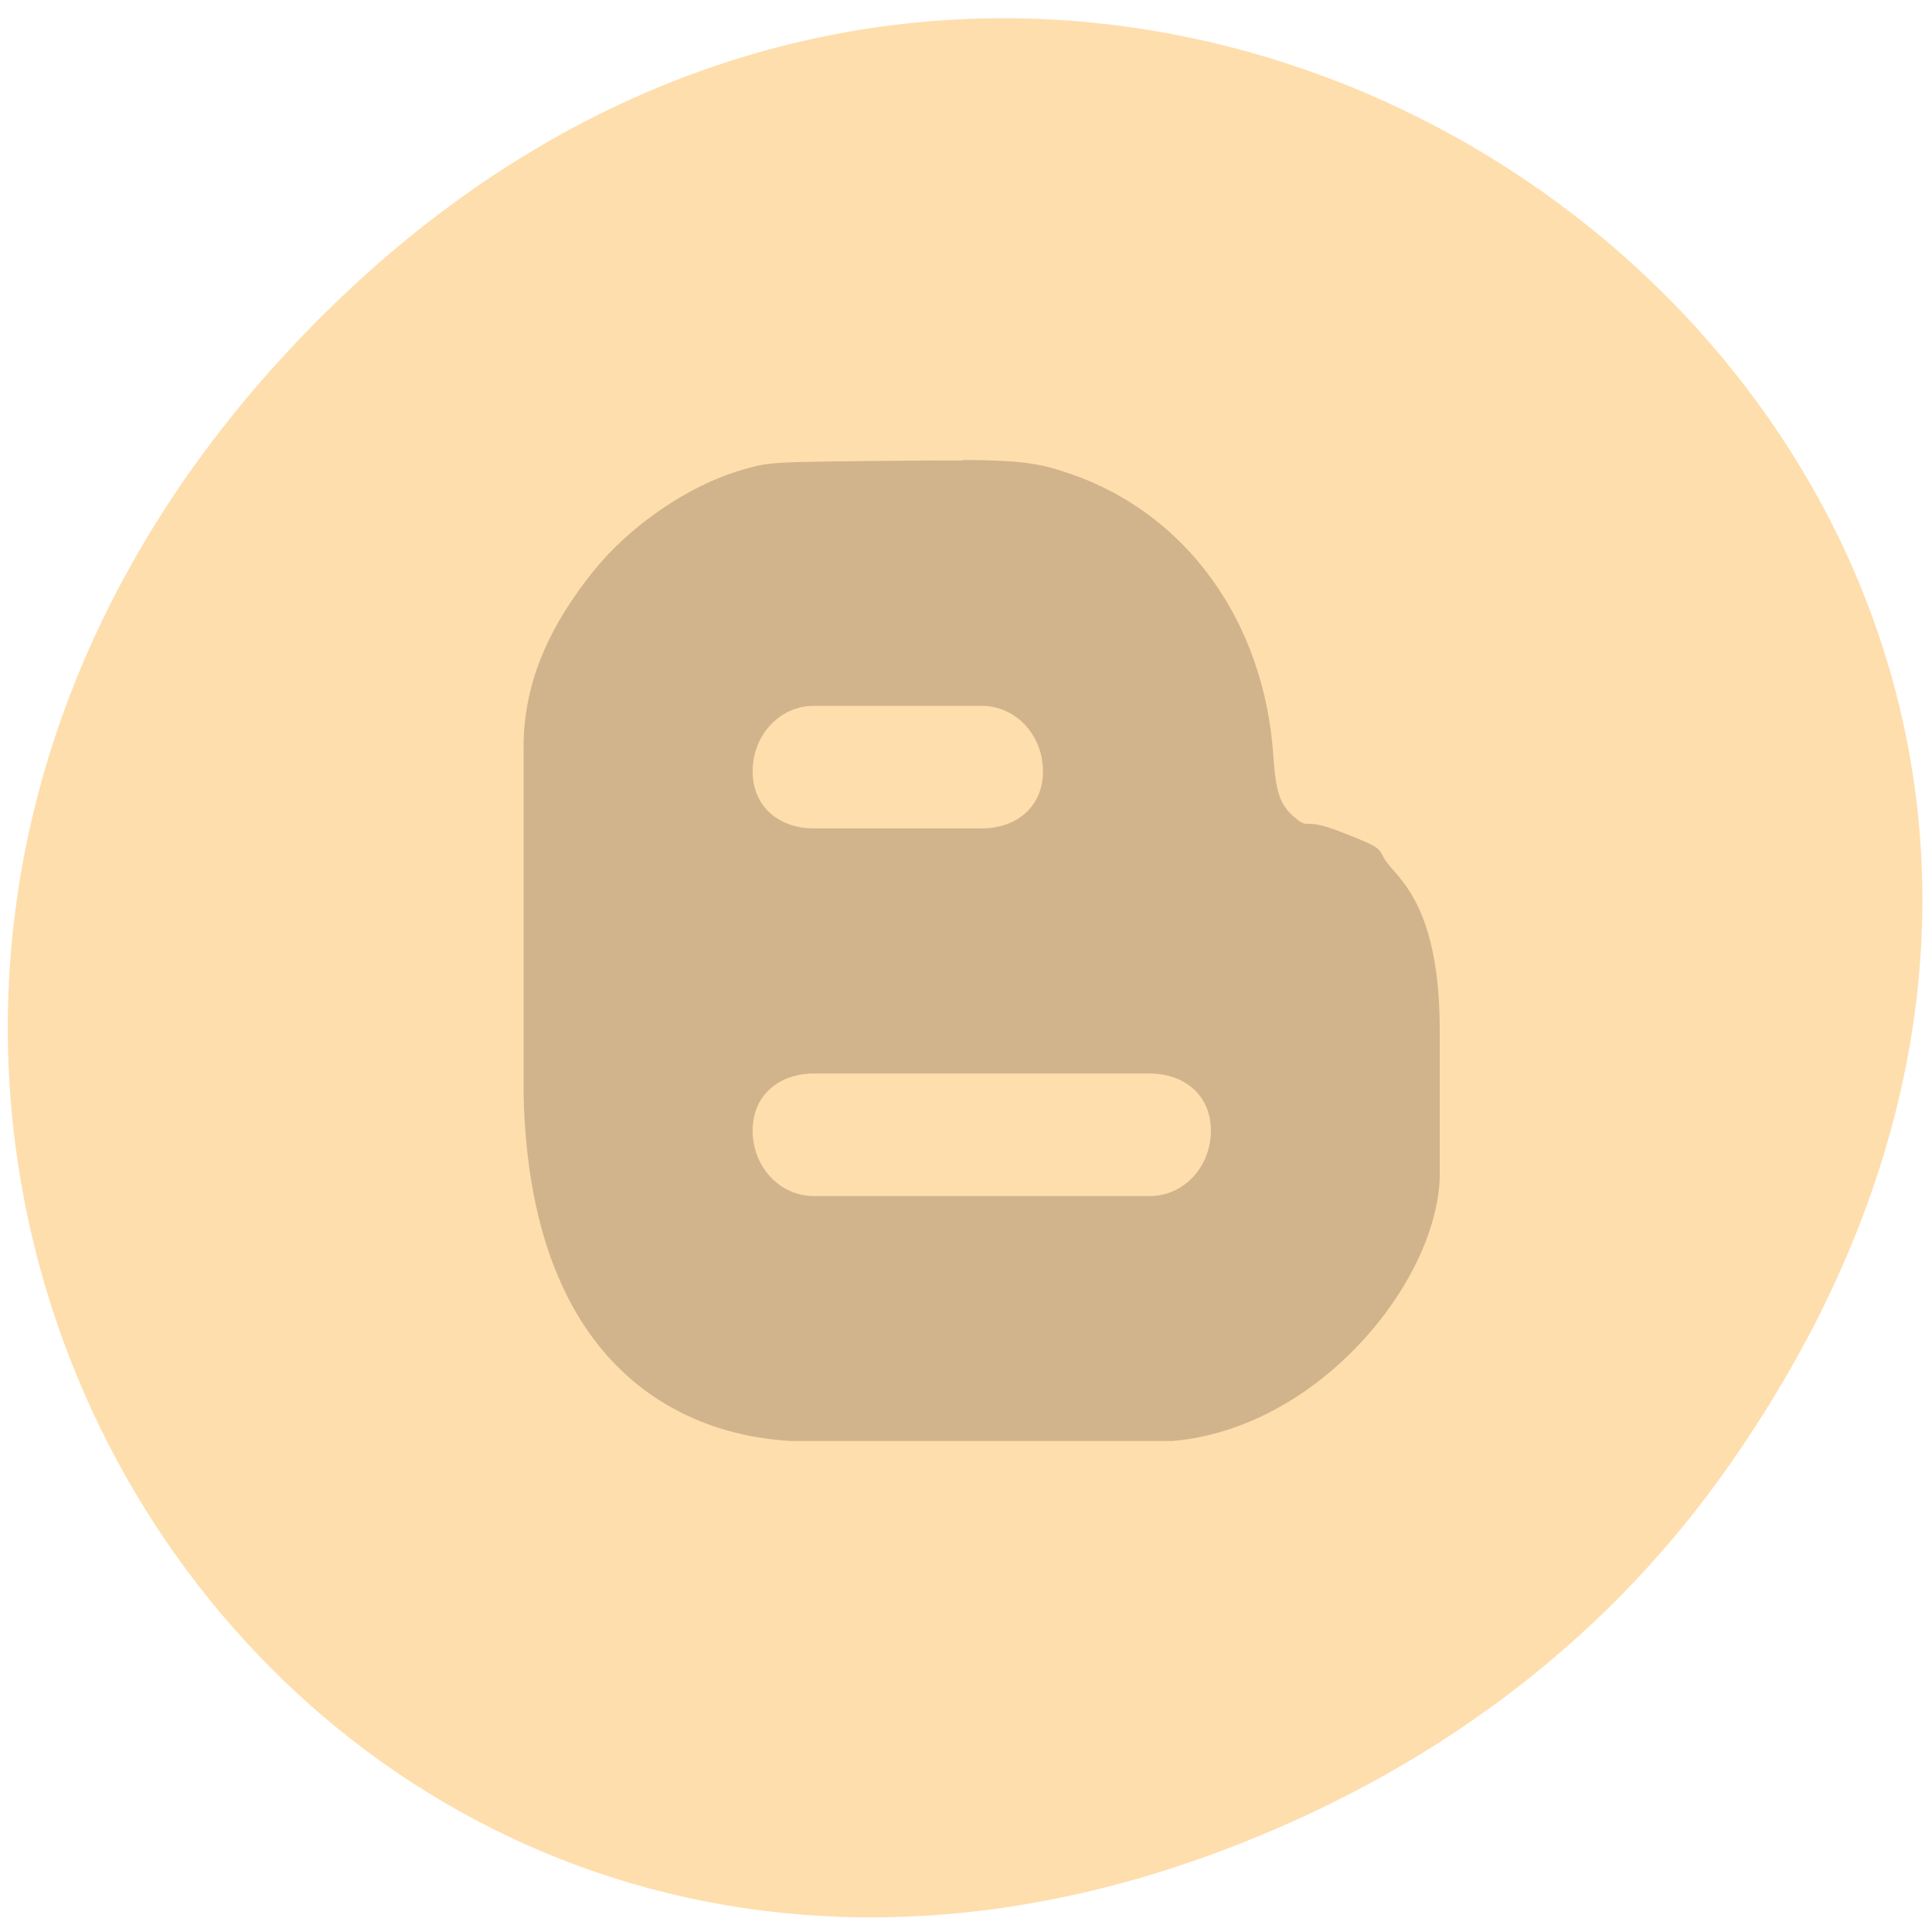 <svg xmlns="http://www.w3.org/2000/svg" viewBox="0 0 256 256"><defs><clipPath><rect rx="4" y="1" x="1" height="46" width="46" style="fill:#1890d0;stroke-width:1"/></clipPath><clipPath><rect rx="4" y="1" x="1" height="46" width="46" style="fill:#1890d0;stroke-width:1"/></clipPath><clipPath><rect rx="4" y="1" x="1" height="46" width="46" style="fill:#1890d0;stroke-width:1"/></clipPath><clipPath><rect rx="4" y="1" x="1" height="46" width="46" style="fill:#1890d0;stroke-width:1"/></clipPath><clipPath><rect rx="4" y="1" x="1" height="46" width="46" style="fill:#1890d0;stroke-width:1"/></clipPath><clipPath><rect rx="4" y="1" x="1" height="46" width="46" style="fill:#1890d0;stroke-width:1"/></clipPath><clipPath><rect rx="4" y="1" x="1" height="46" width="46" style="fill:#1890d0;stroke-width:1"/></clipPath><clipPath><rect rx="4" y="1" x="1" height="46" width="46" style="fill:#1890d0;stroke-width:1"/></clipPath><clipPath><rect rx="4" y="1" x="1" height="46" width="46" style="fill:#1890d0;stroke-width:1"/></clipPath><clipPath><rect rx="4" y="1" x="1" height="46" width="46" style="fill:#1890d0;stroke-width:1"/></clipPath><clipPath><rect rx="4" y="1" x="1" height="46" width="46" style="fill:#1890d0;stroke-width:1"/></clipPath><clipPath><rect rx="4" y="1" x="1" height="46" width="46" style="fill:#1890d0;stroke-width:1"/></clipPath><clipPath><rect rx="4" y="1" x="1" height="46" width="46" style="fill:#1890d0;stroke-width:1"/></clipPath><clipPath><rect rx="4" y="1" x="1" height="46" width="46" style="fill:#1890d0;stroke-width:1"/></clipPath><clipPath><rect rx="4" y="1" x="1" height="46" width="46" style="fill:#1890d0;stroke-width:1"/></clipPath><clipPath><rect rx="4" y="1" x="1" height="46" width="46" style="fill:#1890d0;stroke-width:1"/></clipPath><clipPath><rect rx="4" y="1" x="1" height="46" width="46" style="fill:#1890d0;stroke-width:1"/></clipPath><clipPath><rect rx="4" y="1" x="1" height="46" width="46" style="fill:#1890d0;stroke-width:1"/></clipPath><clipPath><path transform="matrix(15.333 0 0 11.5 415 -125.5)" d="m -24 13 c 0 1.105 -0.672 2 -1.5 2 -0.828 0 -1.5 -0.895 -1.5 -2 0 -1.105 0.672 -2 1.5 -2 0.828 0 1.5 0.895 1.5 2 z"/></clipPath><clipPath><rect rx="4" y="1" x="1" height="46" width="46" style="fill:#1890d0;stroke-width:1"/></clipPath><clipPath id="0"><rect rx="4" y="1" x="1" height="46" width="46" style="fill:#1890d0;stroke-width:1"/></clipPath><clipPath><rect rx="4" y="1" x="1" height="46" width="46" style="fill:#1890d0;stroke-width:1"/></clipPath><clipPath><rect rx="4" y="1" x="1" height="46" width="46" style="fill:#1890d0;stroke-width:1"/></clipPath><clipPath><rect rx="4" y="1" x="1" height="46" width="46" style="fill:#1890d0;stroke-width:1"/></clipPath><clipPath><rect rx="4" y="1" x="1" height="46" width="46" style="fill:#1890d0;stroke-width:1"/></clipPath><clipPath><rect rx="4" y="1" x="1" height="46" width="46" style="fill:#1890d0;stroke-width:1"/></clipPath><clipPath><rect rx="4" y="1" x="1" height="46" width="46" style="fill:#1890d0;stroke-width:1"/></clipPath></defs><path d="M 219.87,1024.74 C 311.92,893.81 141.922,761.14 33.48,867.83 c -102.17,100.51 -7.449,256.68 119.69,207.86 26.526,-10.185 49.802,-26.914 66.7,-50.948 z" transform="matrix(0.991 0 0 0.983 10.701 -812.4)" style="fill:#ffdead;color:#000"/><g transform="translate(-23.16 -752.1)"><g transform="matrix(5.058 0 0 5.413 31.865 753.58)" style="clip-path:url(#0);fill:#d2b48c"><path transform="translate(0 -1)" d="m 23.5 12 c -0.523 -0.004 -1.172 0 -1.996 0.008 -3.066 0.027 -3.066 0.027 -3.777 0.219 -1.453 0.391 -2.984 1.402 -3.926 2.508 -1.039 1.219 -1.805 2.602 -1.805 4.266 0 0.789 0 5.555 0 8.543 0.164 6.453 3.926 8.297 7 8.457 0.656 0 9 0 10 0 3.824 -0.309 6.902 -3.871 7 -6.438 v -3.578 c 0.012 -2.965 -1.01 -3.701 -1.347 -4.1 -0.352 -0.418 0.048 -0.326 -1.271 -0.804 c -0.965 -0.35 -0.792 -0.049 -1.132 -0.307 -0.43 -0.324 -0.539 -0.609 -0.609 -1.535 -0.234 -3.313 -2.293 -5.965 -5.367 -6.93 -0.754 -0.238 -1.207 -0.313 -2.777 -0.324 m -3.895 6.02 h 4.402 c 0.883 0 1.602 0.711 1.602 1.602 0 0.887 -0.715 1.398 -1.602 1.398 h -4.402 c -0.887 0 -1.602 -0.512 -1.602 -1.398 0 -0.887 0.711 -1.602 1.602 -1.602 m 0 9 h 8.801 c 0.887 0 1.602 0.516 1.602 1.398 0 0.887 -0.711 1.602 -1.602 1.602 h -8.801 c -0.887 0 -1.602 -0.711 -1.602 -1.602 0 -0.883 0.711 -1.398 1.602 -1.398"/></g></g></svg>
